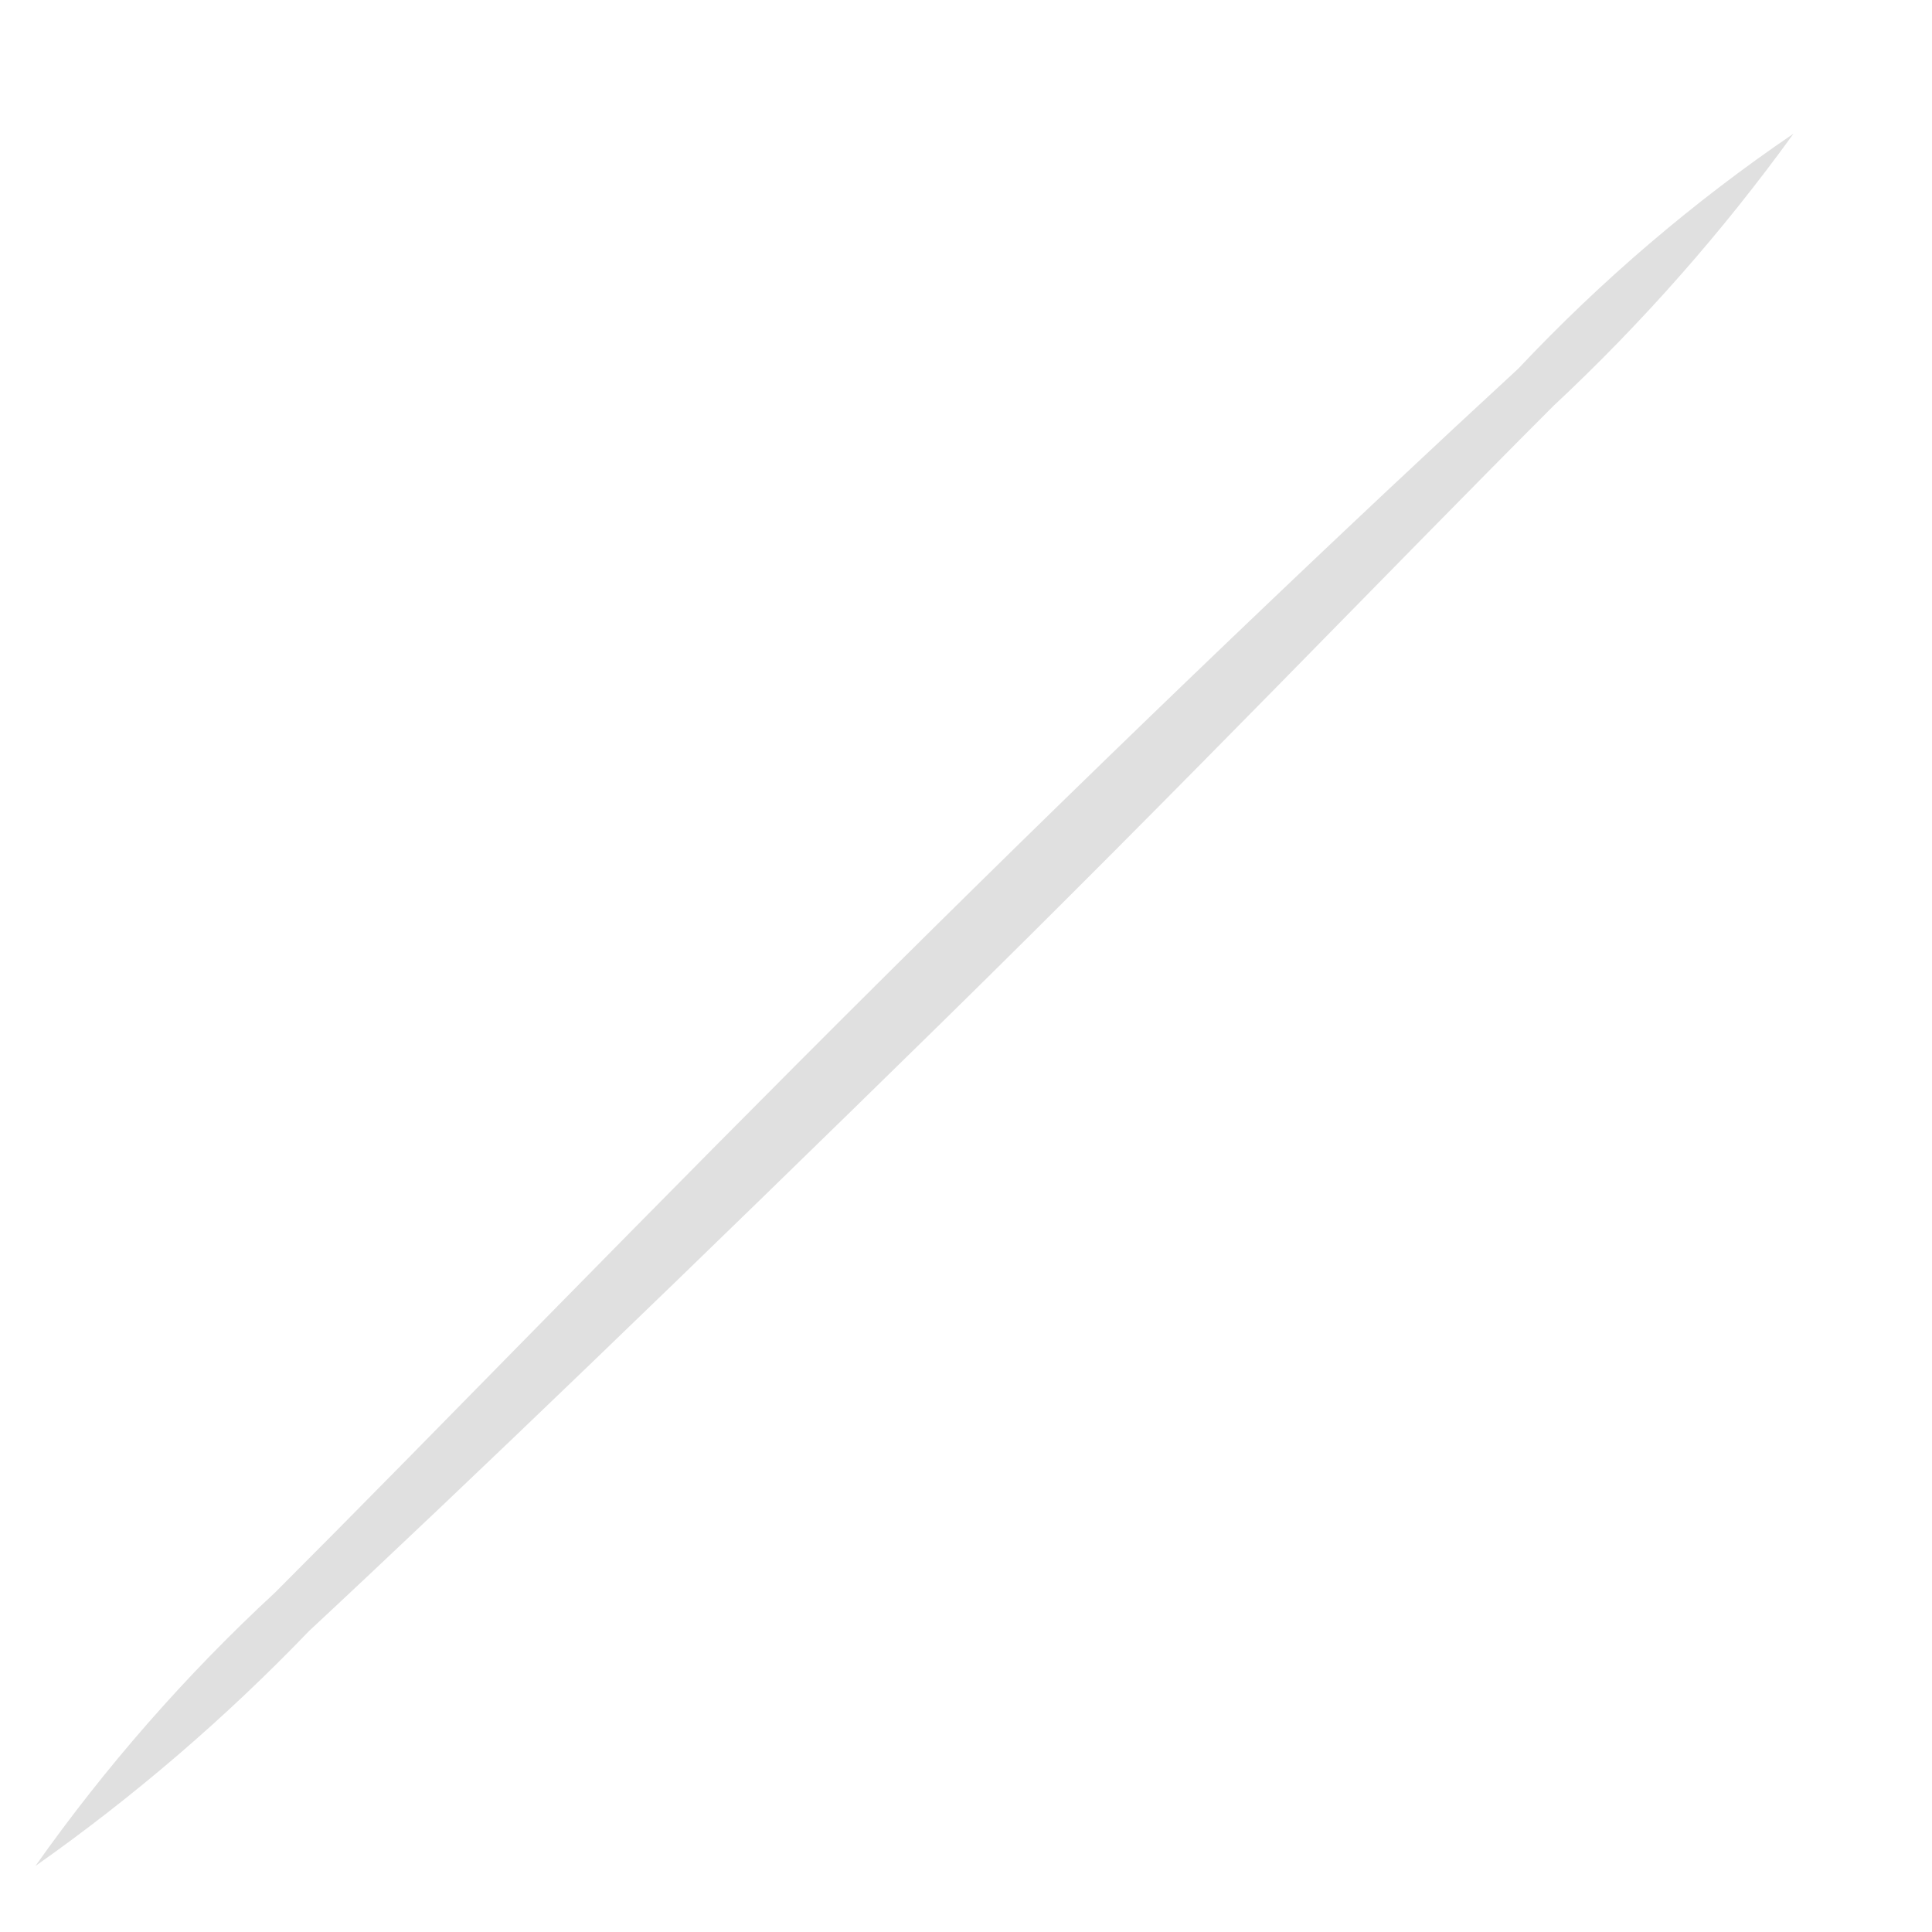 <?xml version="1.0" encoding="UTF-8" standalone="no"?><svg width='12' height='12' viewBox='0 0 12 12' fill='none' xmlns='http://www.w3.org/2000/svg'>
<path d='M0.22 11.59C0.656 10.973 1.155 10.403 1.71 9.89C2.71 8.89 4.02 7.53 5.52 6.04C7.02 4.55 8.41 3.23 9.43 2.29C9.945 1.743 10.518 1.253 11.14 0.83C10.699 1.44 10.2 2.006 9.65 2.52C8.65 3.52 7.34 4.89 5.83 6.37C4.32 7.85 2.93 9.19 1.92 10.13C1.401 10.67 0.832 11.159 0.22 11.59Z' fill='#E0E0E0'/>
</svg>
